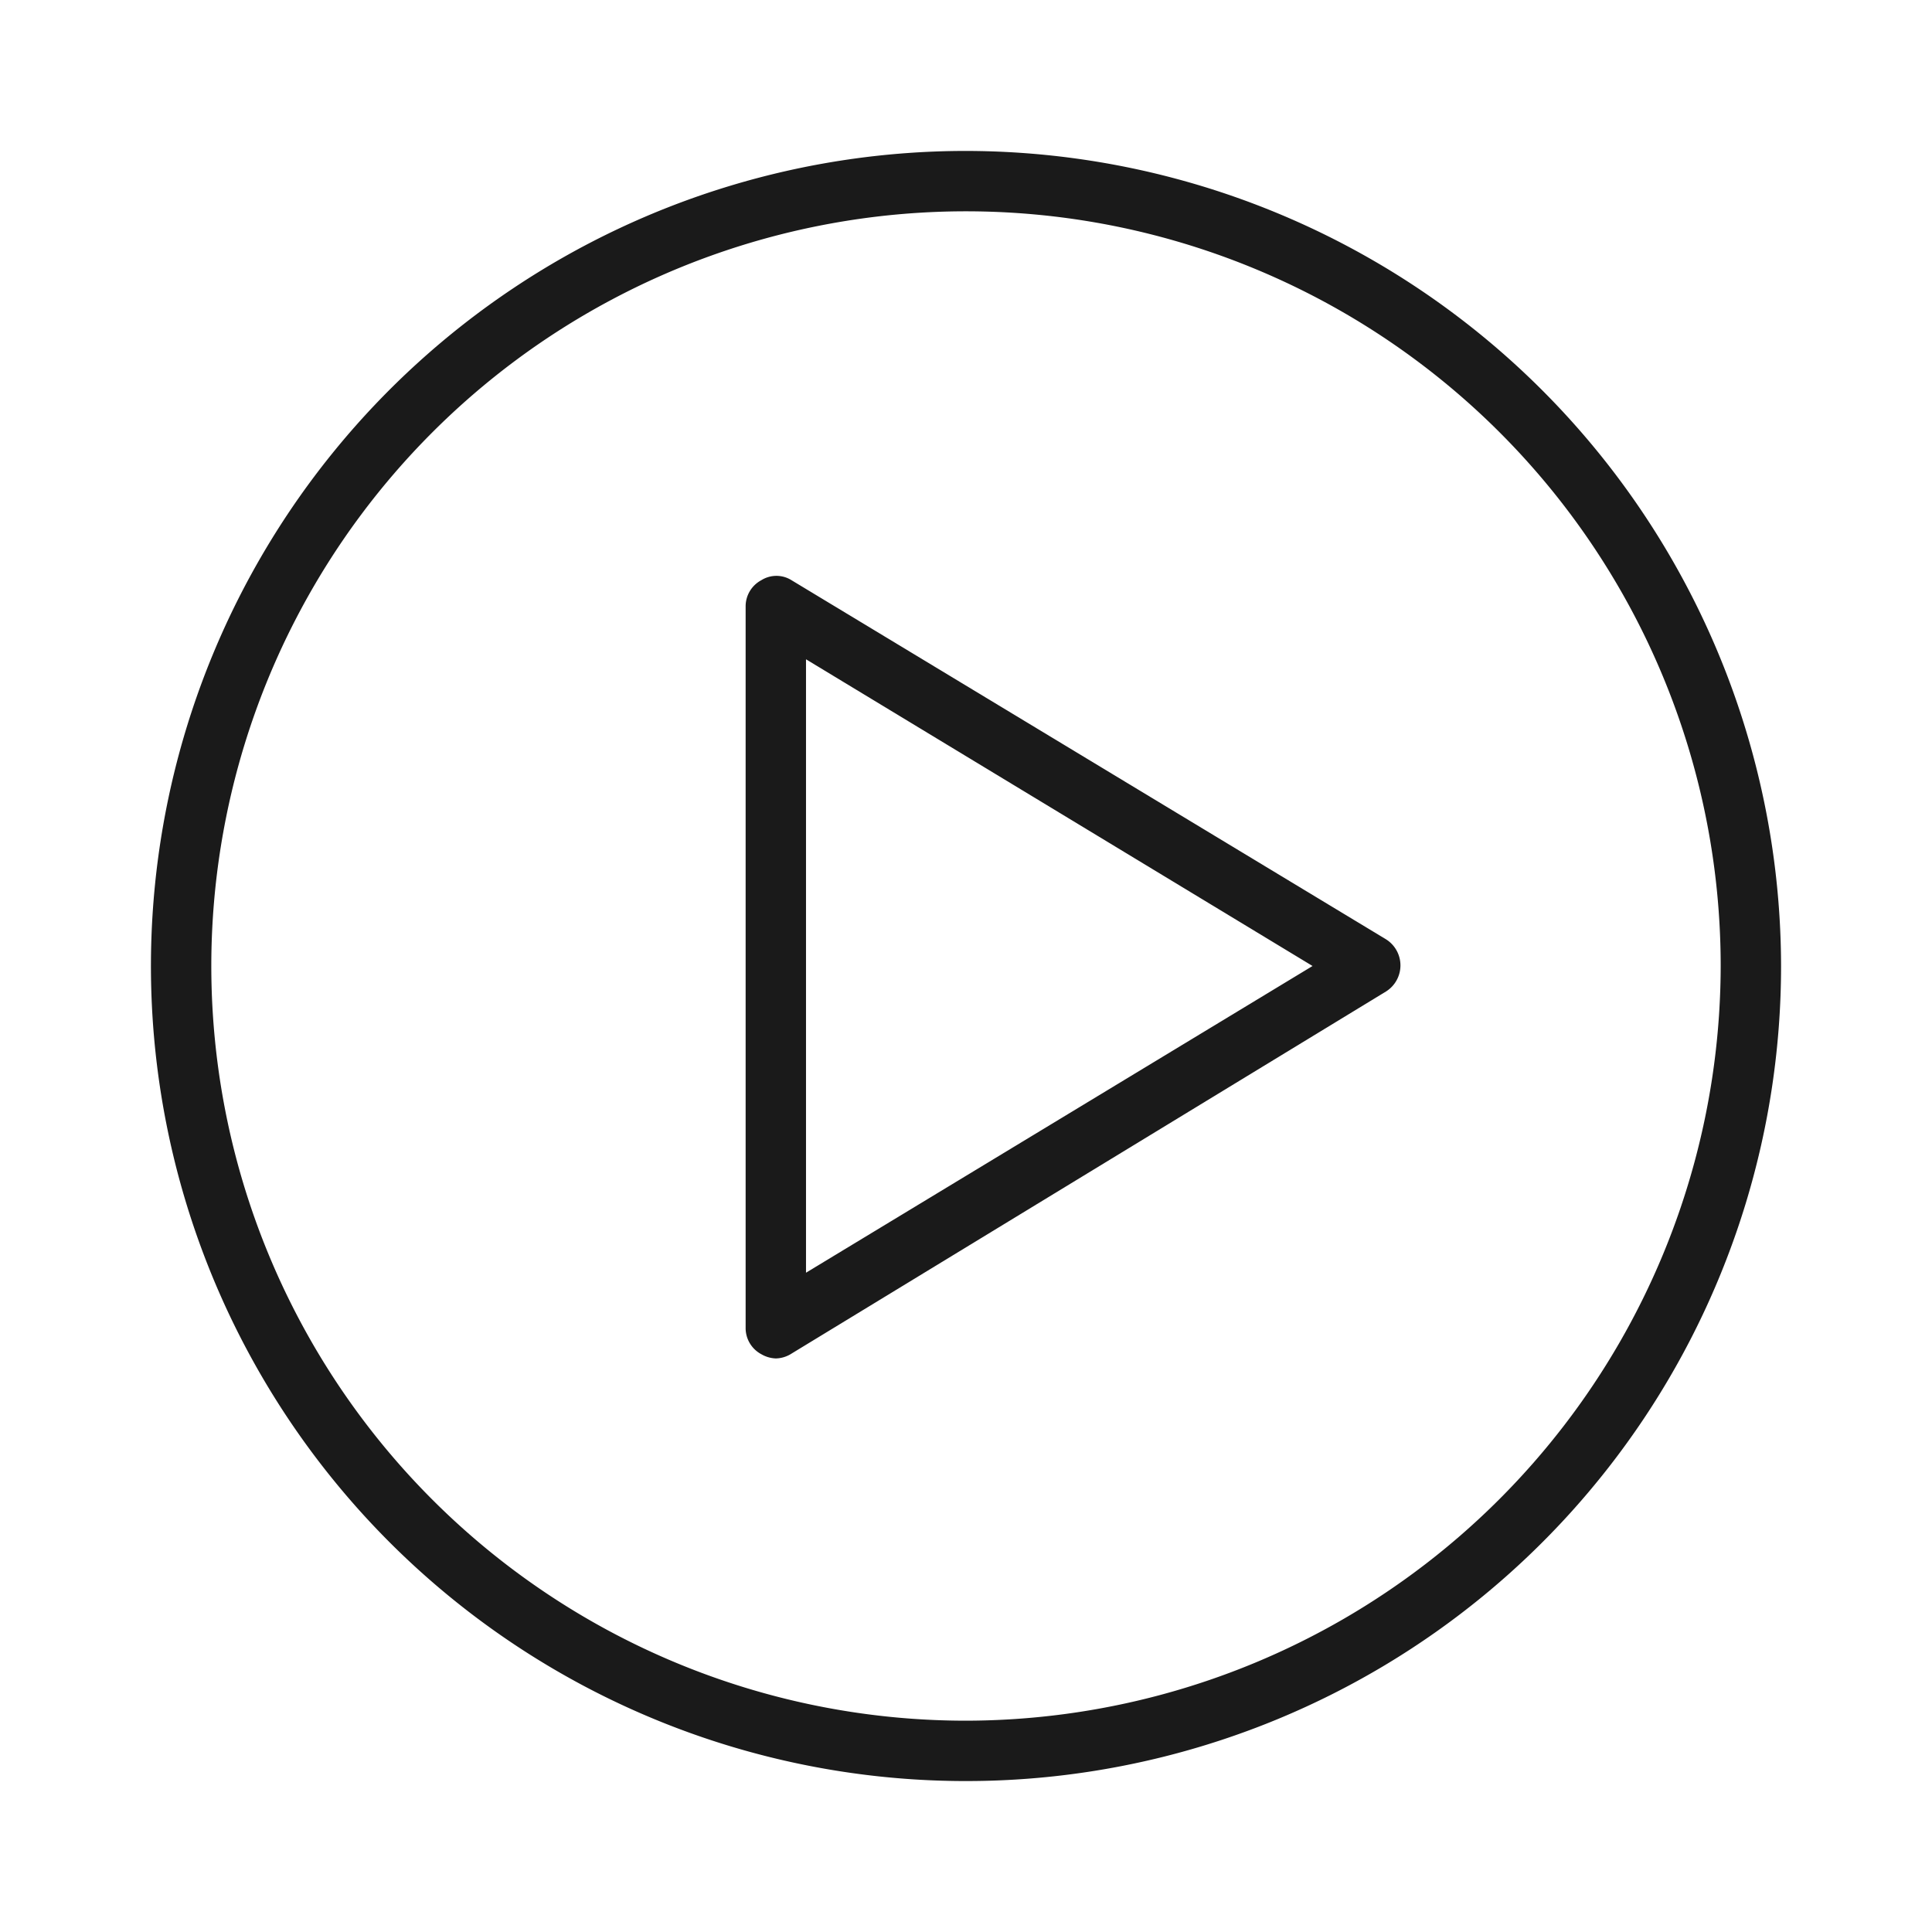 <?xml version="1.0" ?><svg data-name="Layer 2" id="Layer_2" viewBox="0 0 32 32" xmlns="http://www.w3.org/2000/svg"><defs><style>.cls-1{fill:#1a1a1a;}</style></defs><title/><path class="cls-1" d="M13.11,9.61a.47.47,0,0,0-.5,0,.49.49,0,0,0-.26.43V22a.49.49,0,0,0,.26.43.51.51,0,0,0,.24.07.5.5,0,0,0,.26-.08l9.85-6a.51.51,0,0,0,0-.86Zm.24,11.47V10.92L21.74,16Z"/><path class="cls-1" d="M16,2.5A13.5,13.5,0,1,0,29.5,16,13.52,13.52,0,0,0,16,2.5Zm0,26A12.5,12.5,0,1,1,28.5,16,12.52,12.52,0,0,1,16,28.5Z"/></svg>
